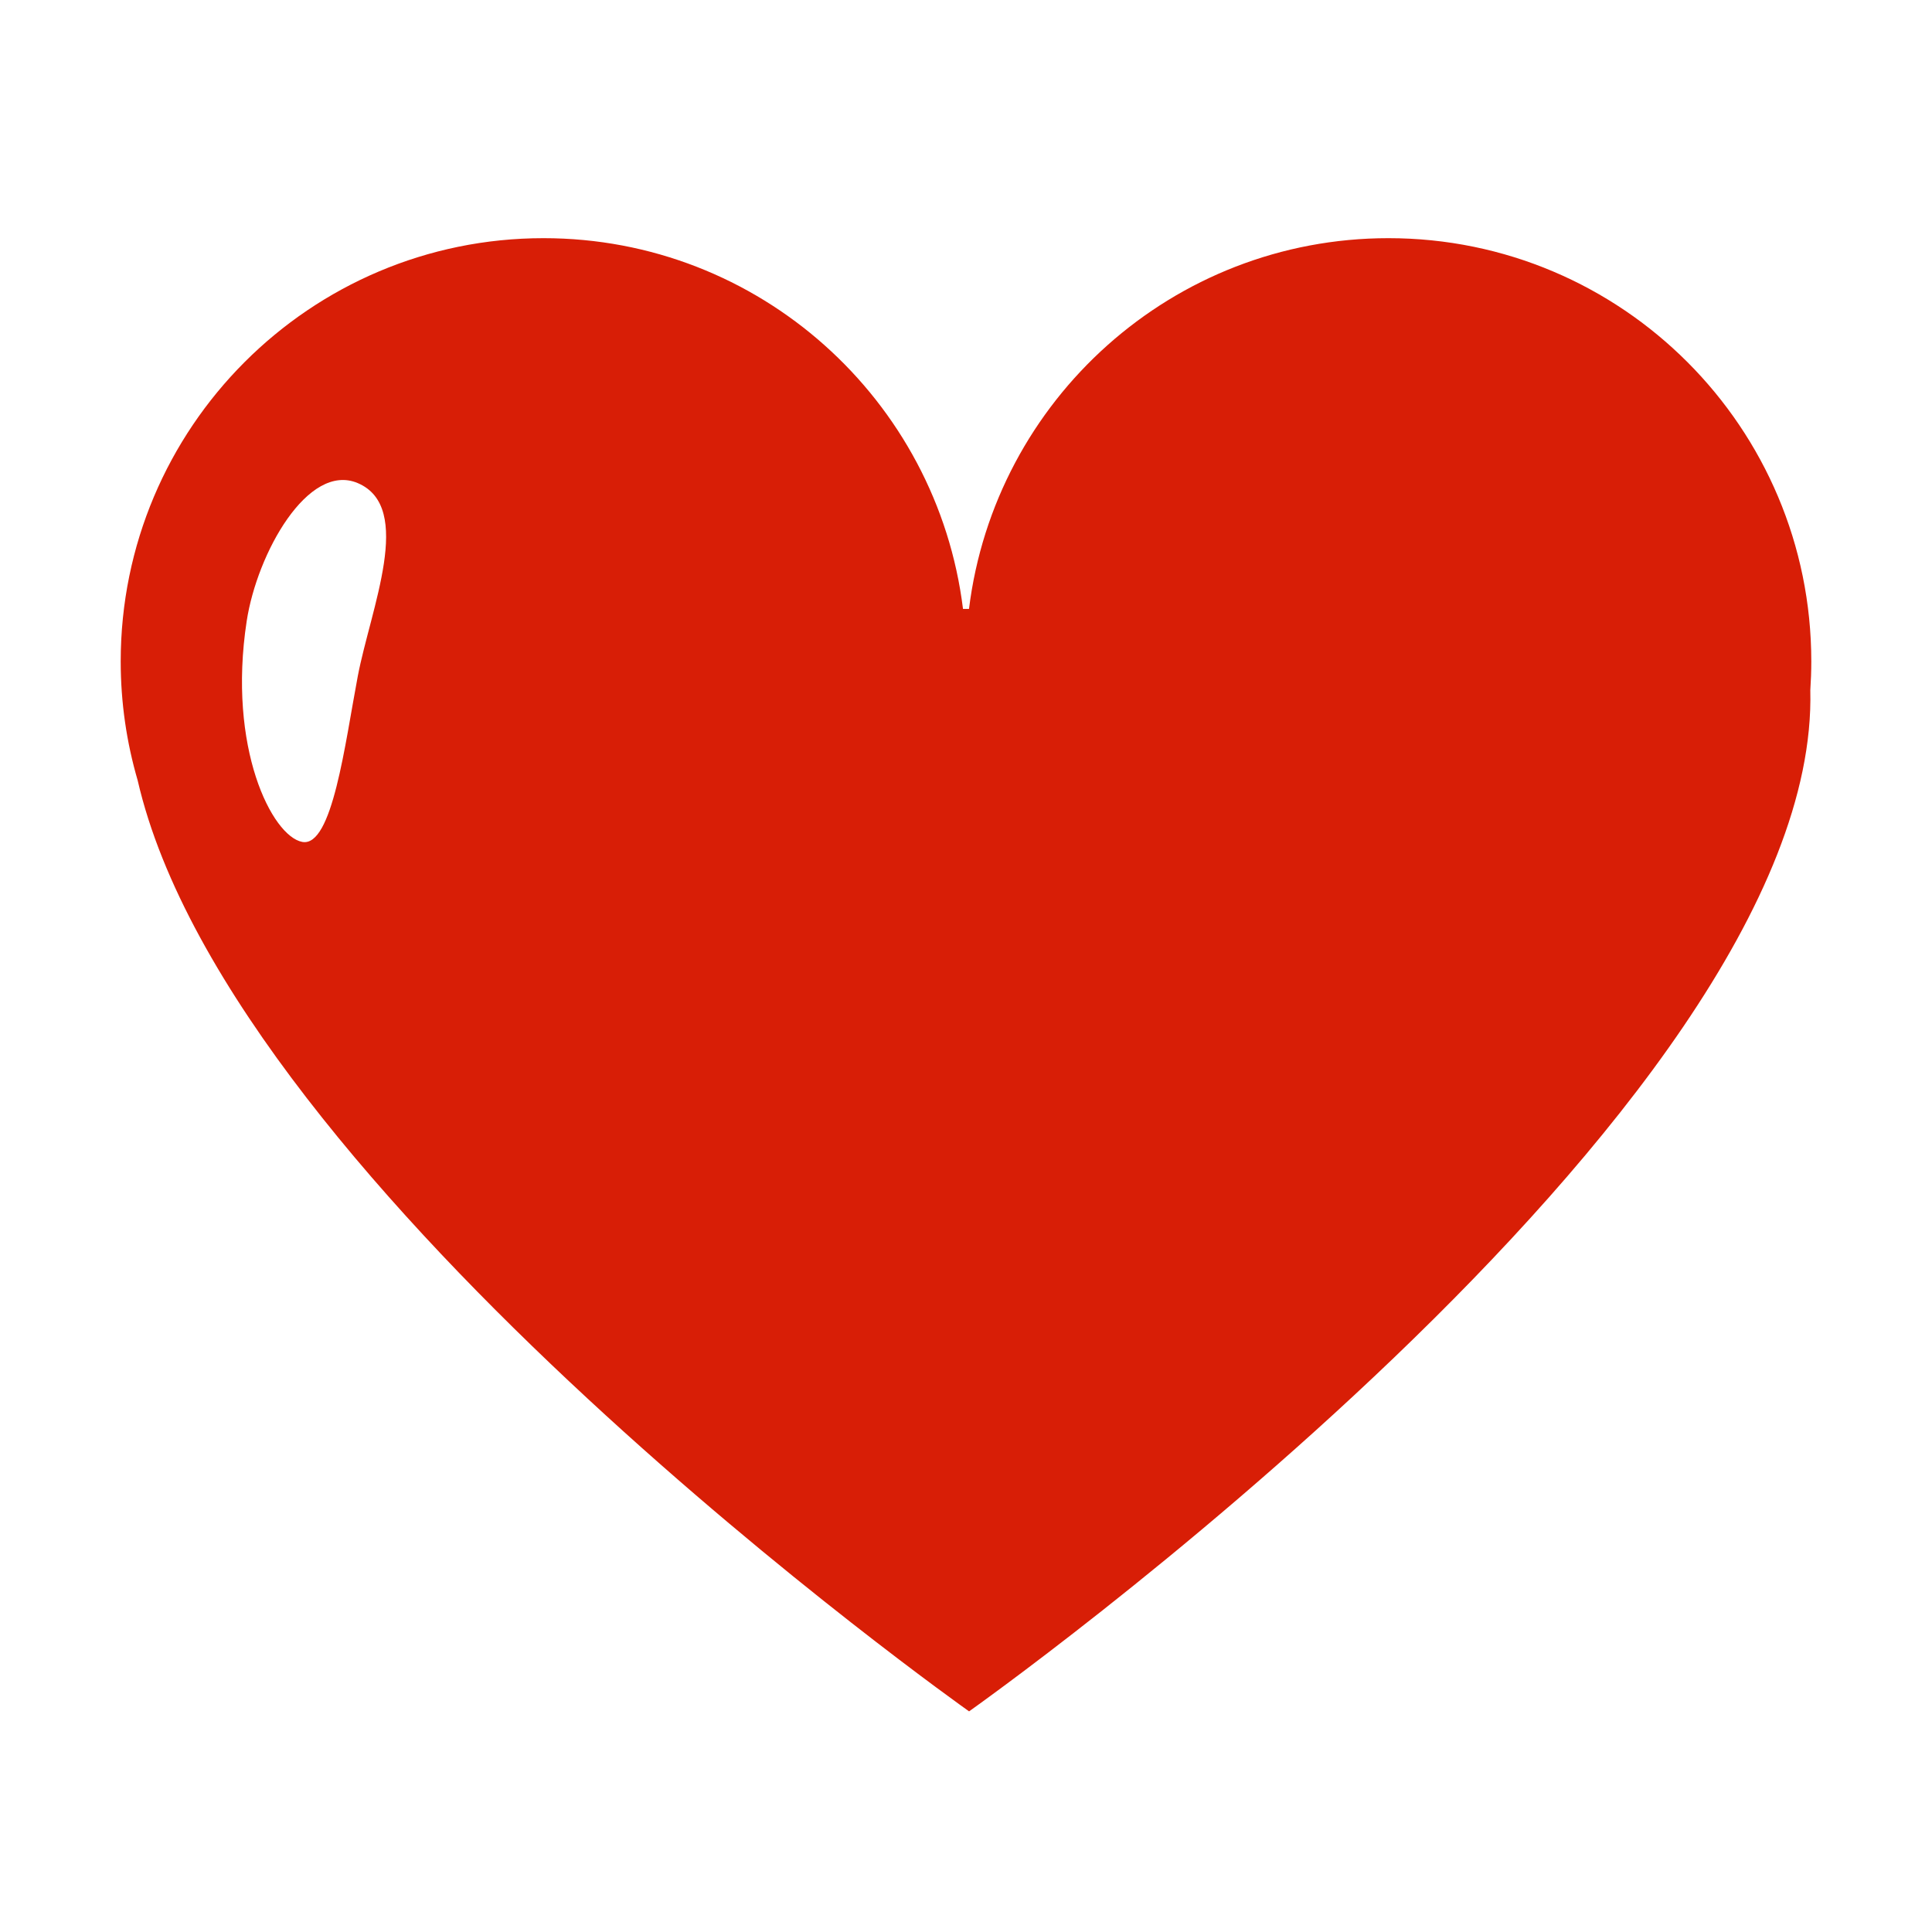 <?xml version="1.0" standalone="no"?><!DOCTYPE svg PUBLIC "-//W3C//DTD SVG 1.1//EN" "http://www.w3.org/Graphics/SVG/1.1/DTD/svg11.dtd"><svg t="1498809267987" class="icon" style="" viewBox="0 0 1024 1024" version="1.1" xmlns="http://www.w3.org/2000/svg" p-id="2344" xmlns:xlink="http://www.w3.org/1999/xlink" width="128" height="128"><defs><style type="text/css"></style></defs><path d="M735.91 126.234c-114.355 0-208.64 85.747-222.323 196.506l-3.174 0c-13.696-110.758-107.968-196.506-222.323-196.506-123.776 0-224.115 100.442-224.115 224.333 0 21.888 3.149 43.034 8.986 63.027 49.894 216.883 438.707 492.058 440.64 493.44l0.013 0.026 0.013 0c0.576-0.422 451.418-319.104 445.875-541.222 0.333-5.043 0.525-10.138 0.525-15.258C960.026 226.662 859.686 126.234 735.91 126.234zM189.619 358.464c-6.771 35.738-13.466 90.765-29.427 87.77-15.974-2.995-39.731-49.805-29.44-117.03 5.504-35.955 32.512-84.352 58.867-73.152C219.75 268.877 196.39 322.739 189.619 358.464z" fill="#d81e06" p-id="2345"></path></svg>